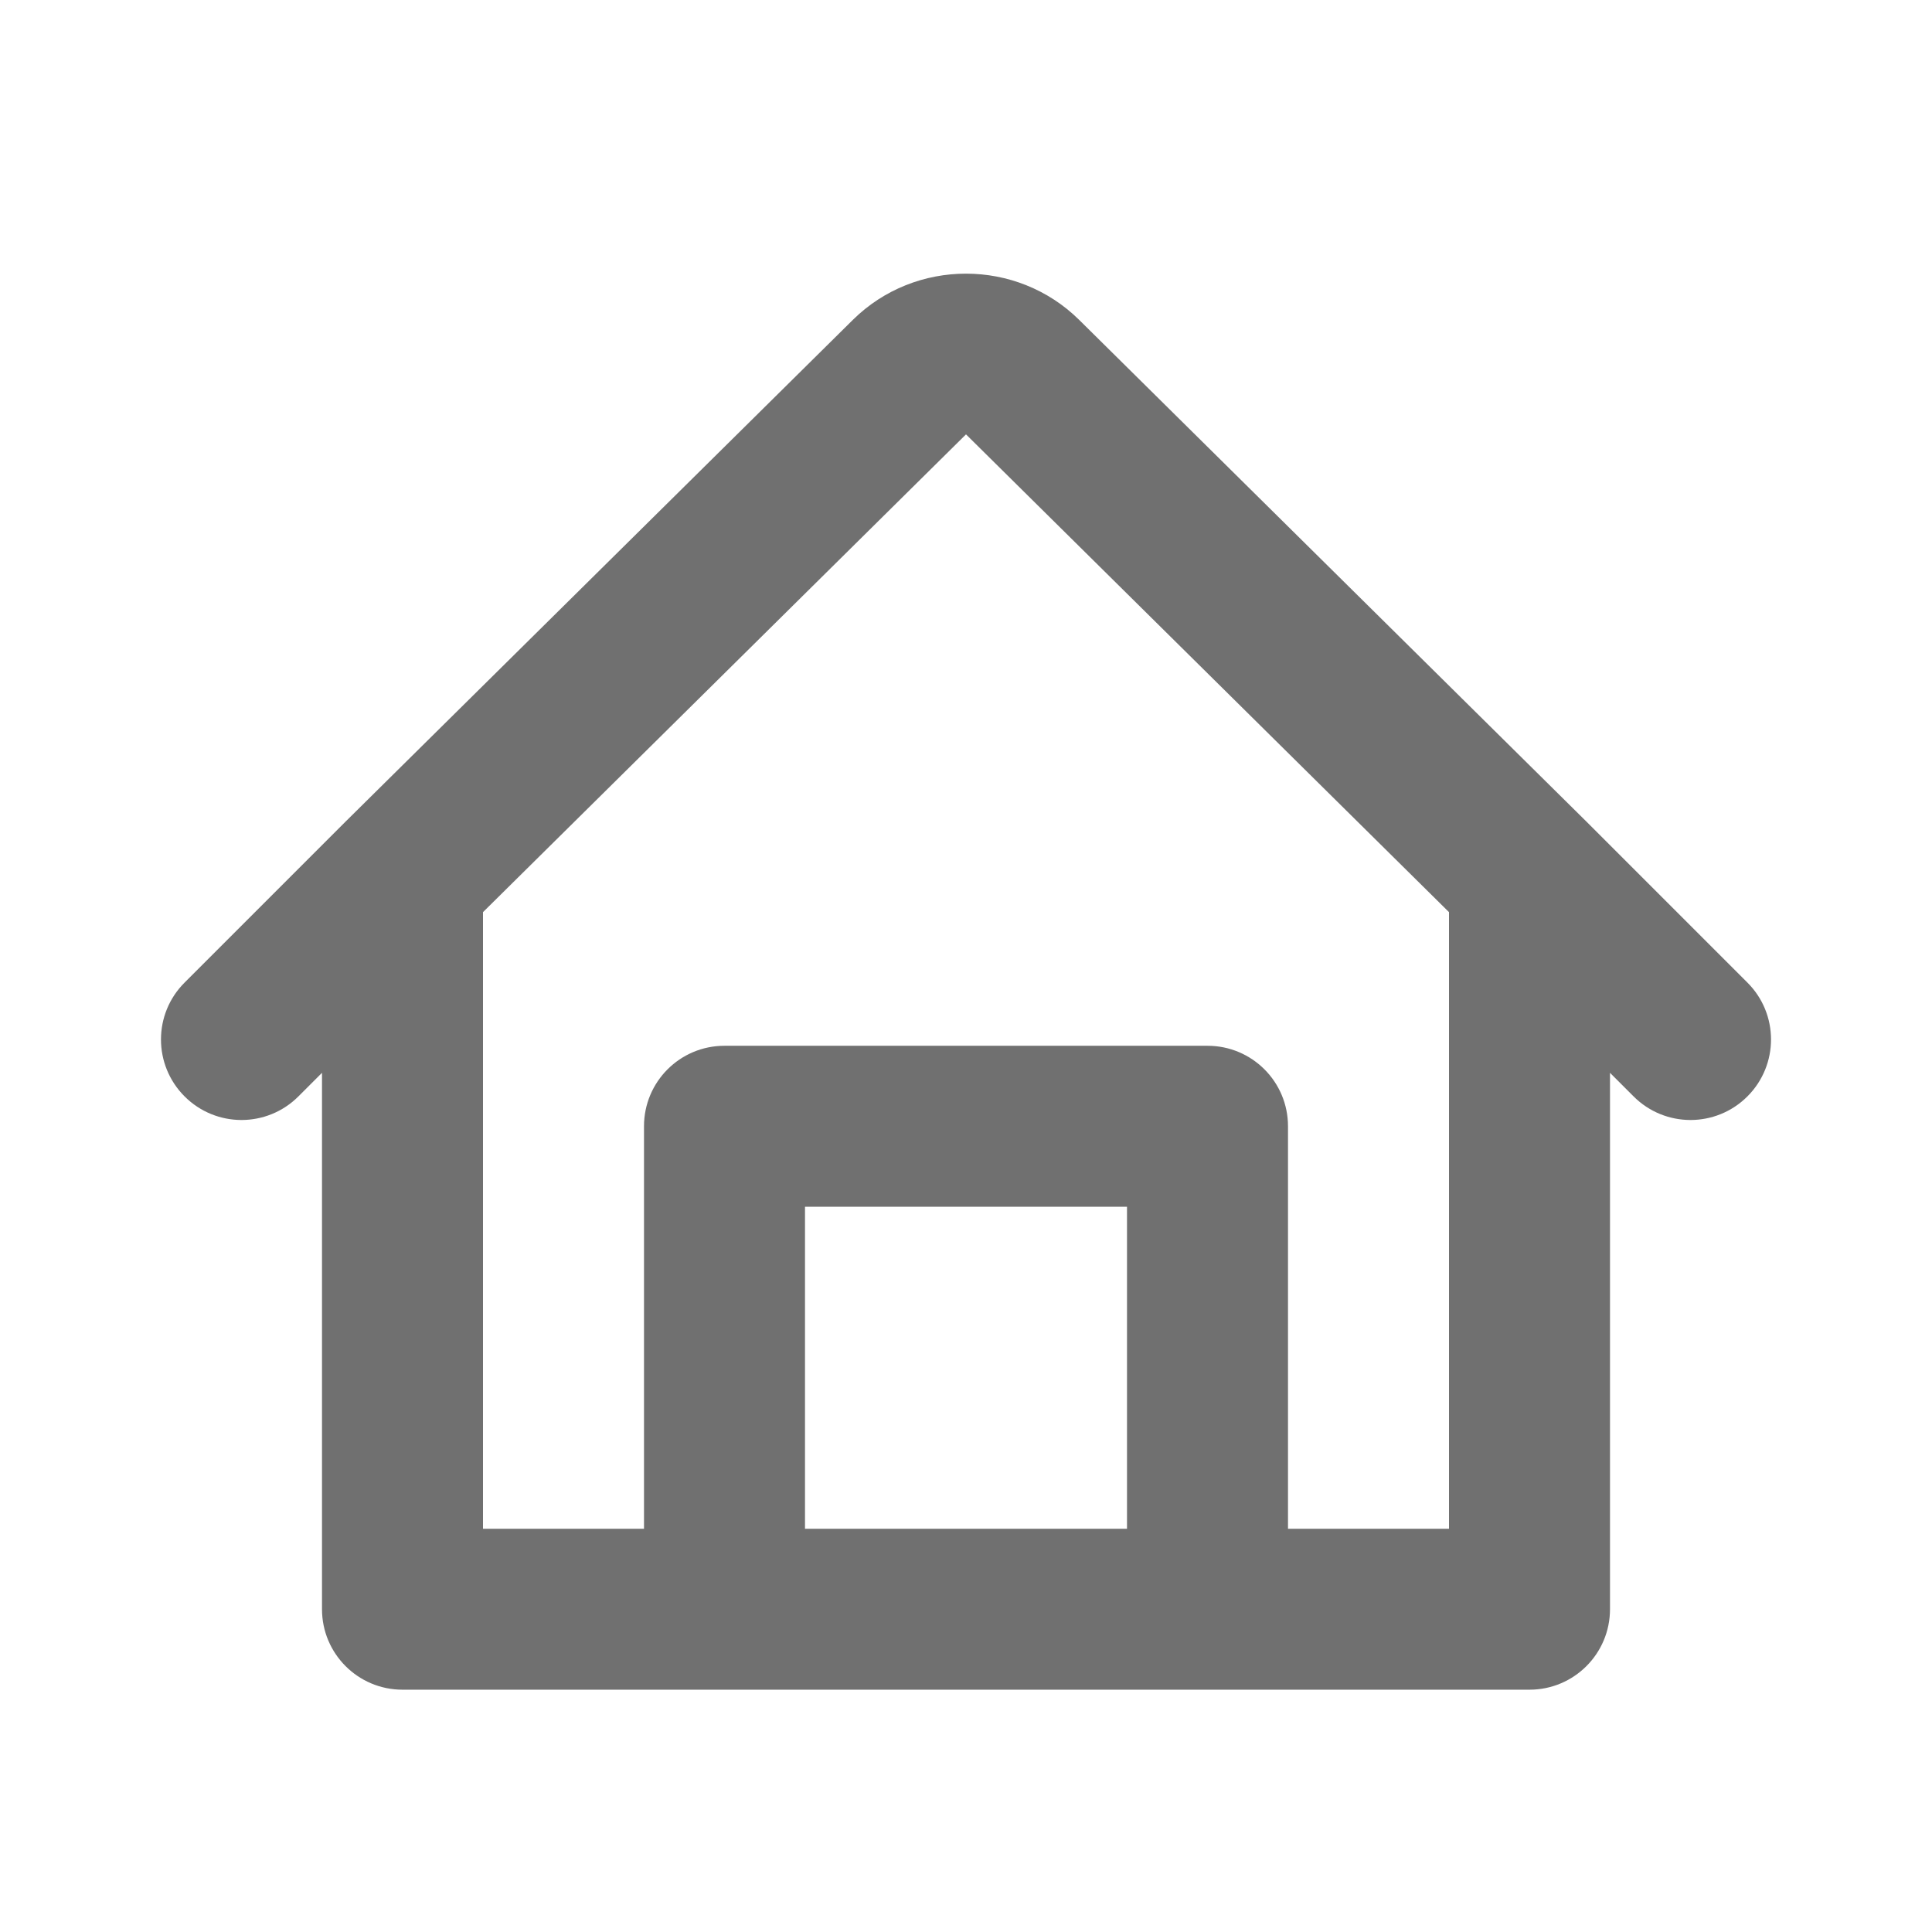 <svg width="24" height="24" viewBox="0 0 24 24" fill="none" xmlns="http://www.w3.org/2000/svg">
<path fill-rule="evenodd" clip-rule="evenodd" d="M10 18.991H14V14.991H10V18.991ZM18 18.991H16V13.991C16 13.438 15.553 12.991 15 12.991H9C8.447 12.991 8 13.438 8 13.991V18.991H6V11.331L12 5.396L18 11.331V18.991ZM21.707 12.206L19.707 10.206C19.706 10.205 19.705 10.205 19.705 10.204C19.704 10.204 19.704 10.202 19.703 10.202L13.406 3.974C12.632 3.209 11.37 3.207 10.594 3.974L4.297 10.202C4.296 10.202 4.296 10.204 4.295 10.204C4.295 10.205 4.294 10.205 4.293 10.206L2.293 12.206C1.902 12.596 1.902 13.229 2.293 13.62C2.488 13.815 2.744 13.913 3 13.913C3.256 13.913 3.512 13.815 3.707 13.62L4 13.327V19.99C4 20.542 4.447 20.99 5 20.99H9H15H19C19.553 20.99 20 20.542 20 19.99V13.327L20.293 13.62C20.488 13.815 20.744 13.913 21 13.913C21.256 13.913 21.512 13.815 21.707 13.62C22.098 13.229 22.098 12.596 21.707 12.206Z" fill="black" fill-opacity="0.56"/>
</svg>
